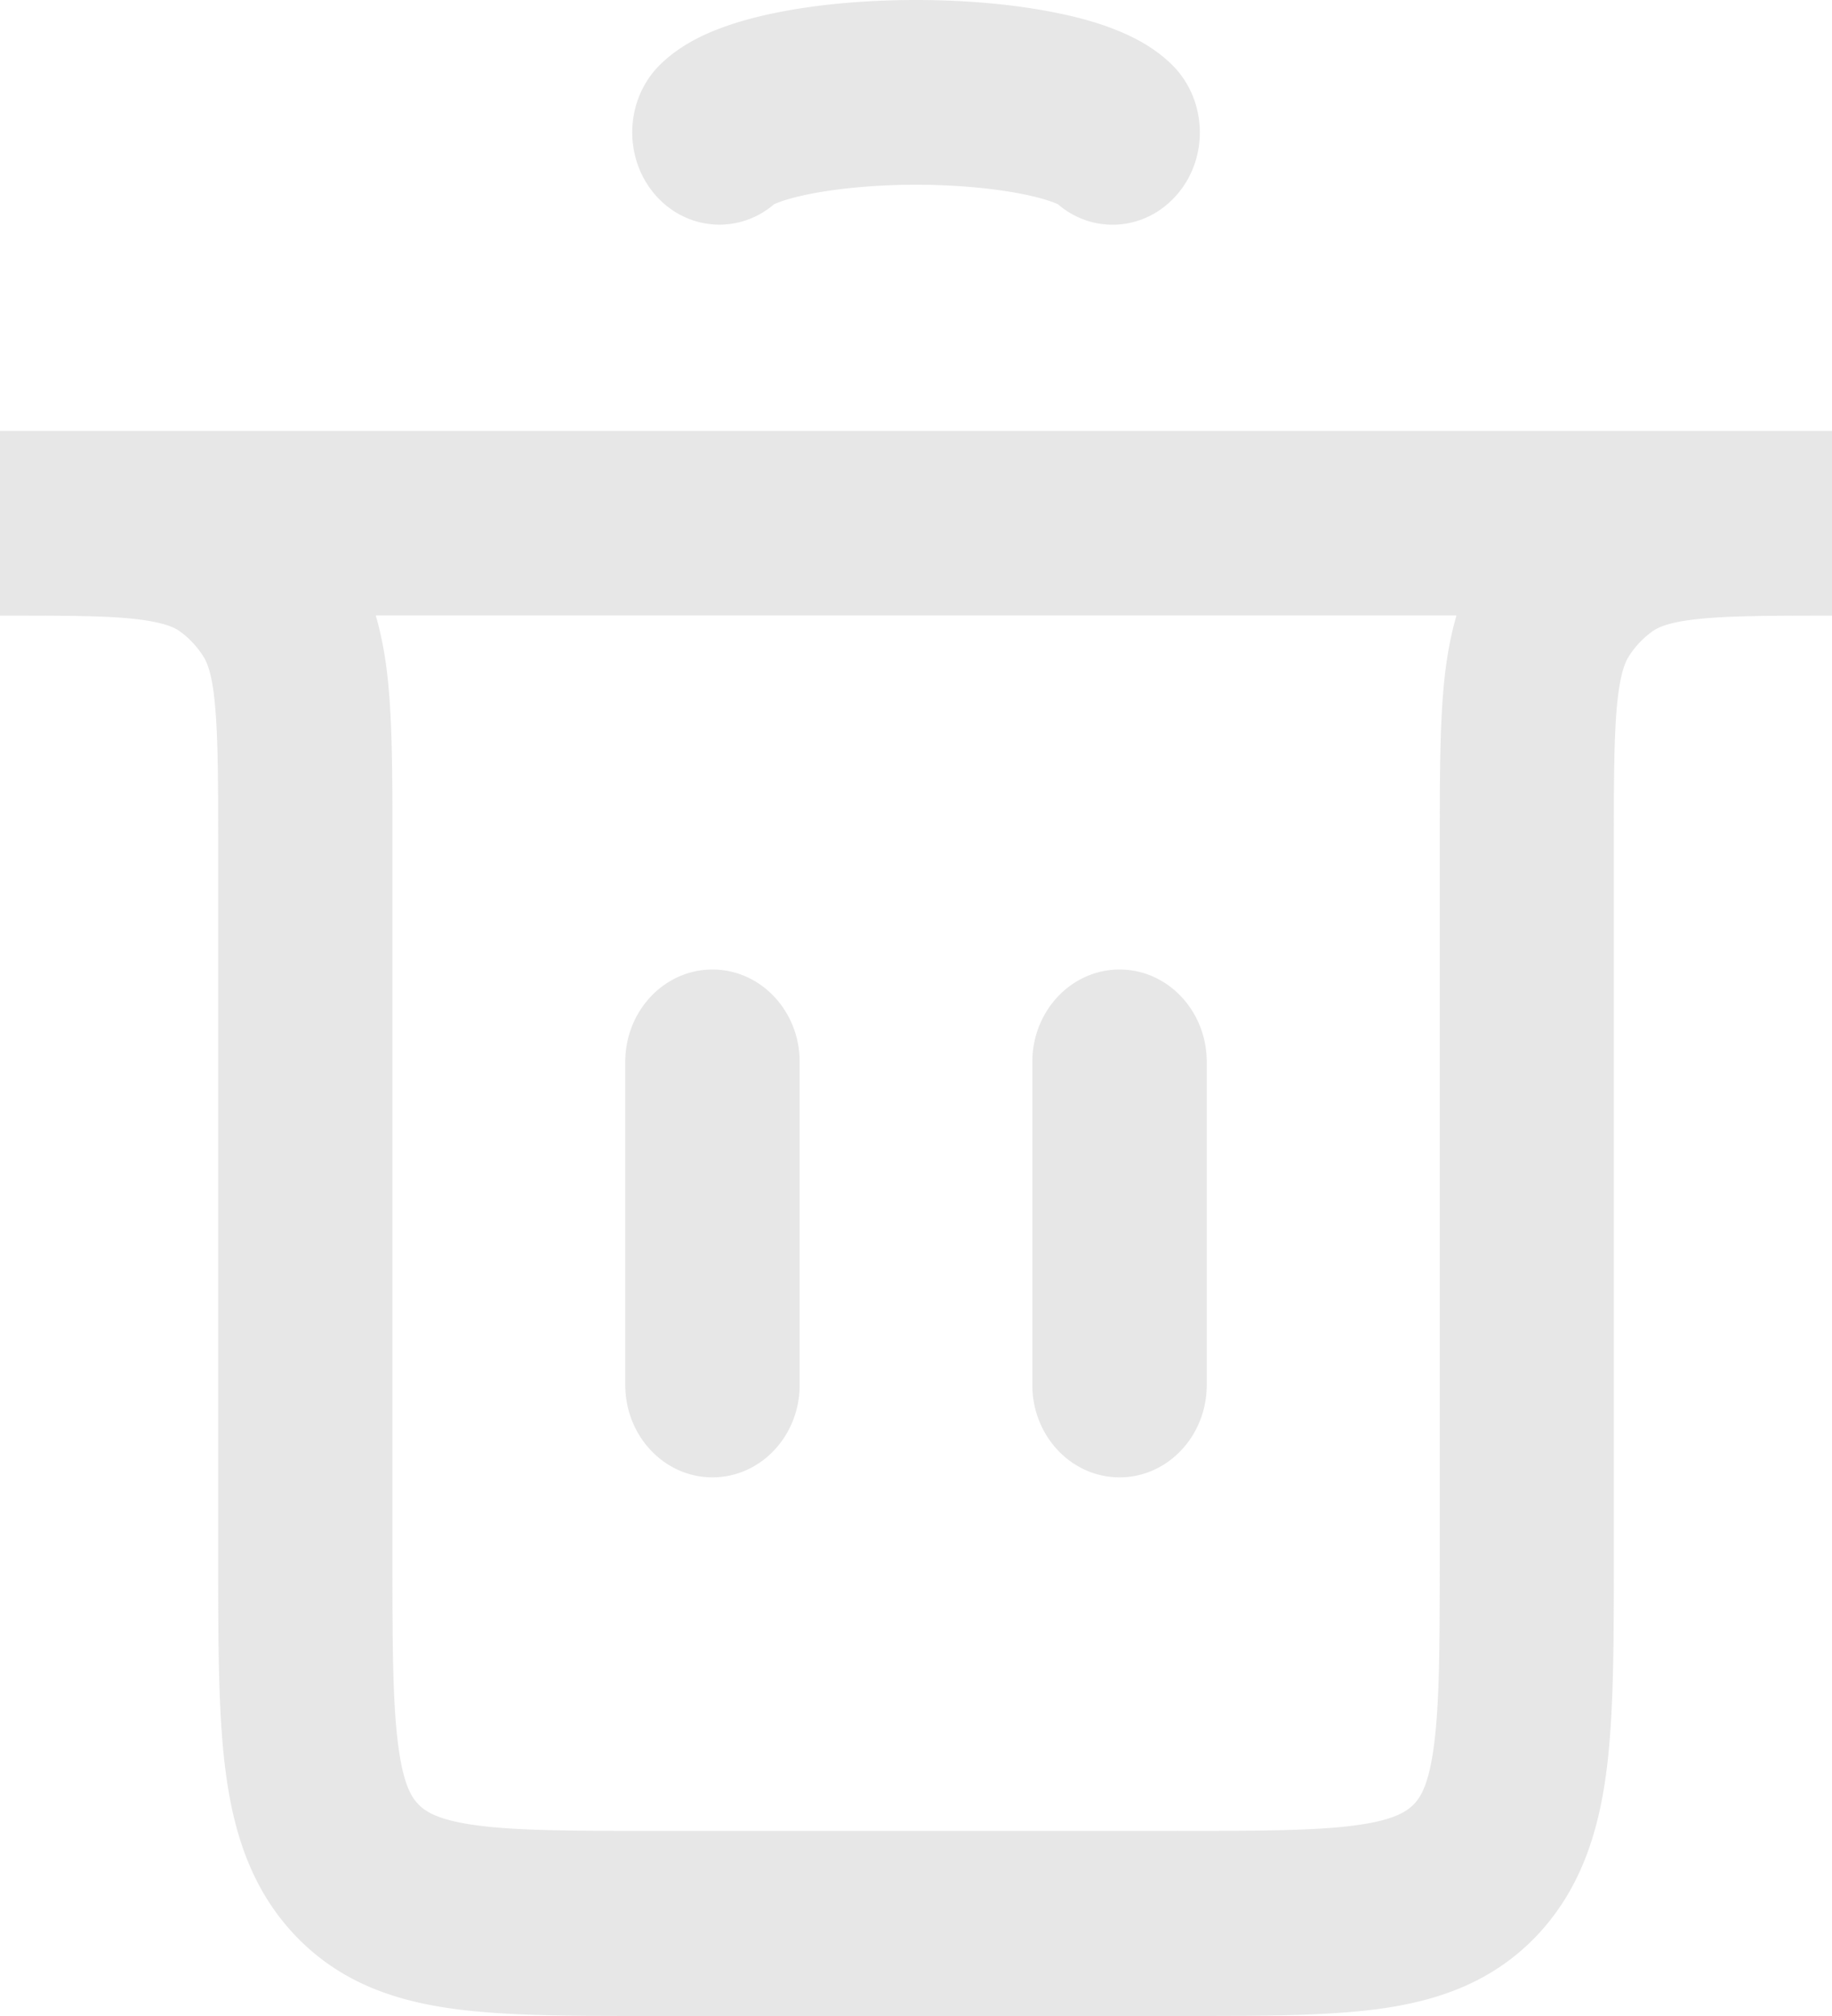 <svg xmlns="http://www.w3.org/2000/svg" width="10" height="11" fill="none"><path fill="#C4C4C4" fill-opacity=".4" fill-rule="evenodd" d="M5 1.008c-.221 0-.428.02-.587.052-.079.016-.135.033-.17.047a.319.319 0 0 0-.017.007c-.193.165-.476.146-.647-.048-.179-.203-.169-.522.023-.712.098-.097.216-.155.307-.191.099-.039.21-.07.325-.093C4.463.023 4.732 0 5 0c.268 0 .536.023.766.07.115.023.226.053.325.093.091.036.209.094.307.191.192.19.203.509.023.712-.172.195-.455.213-.647.048a.316.316 0 0 0-.017-.007c-.035-.014-.091-.031-.17-.047-.159-.032-.365-.052-.587-.052ZM.734 3.377C.567 3.359.344 3.359 0 3.359V2.351H10v1.008c-.344 0-.567.001-.734.019-.16.017-.216.046-.245.066a.491.491 0 0 0-.131.139c-.019.03-.046.09-.063.259-.017.177-.018.412-.018.777v3.896c0 .447 0 .831-.039 1.14-.042.33-.137.647-.379.904-.243.257-.542.357-.854.401C7.246 11 6.882 11 6.46 11H3.54c-.422 0-.786 0-1.077-.041-.312-.044-.611-.144-.854-.401-.243-.257-.337-.573-.379-.904-.039-.308-.039-.693-.039-1.14V4.618c0-.364-.001-.6-.018-.777-.016-.169-.043-.228-.063-.259a.491.491 0 0 0-.131-.139C.95 3.423.894 3.395.734 3.377Zm7.214-.019h-5.897c.036.124.057.252.069.381.022.234.022.521.022.854v3.887c0 .489.001.805.031 1.038.028.219.073.287.109.325.036.038.101.086.308.115.22.031.519.032.982.032h2.857c.462 0 .761-.001.982-.032.207-.029.271-.077.308-.115.036-.038.081-.107.109-.325.03-.233.031-.549.031-1.038V4.594c0-.333 0-.62.022-.854.012-.129.033-.257.069-.381ZM3.889 5.29c.263 0 .476.226.476.504v1.763c0 .278-.213.504-.476.504s-.476-.226-.476-.504V5.794c0-.278.213-.504.476-.504Zm2.222 0c.263 0 .476.226.476.504v1.763c0 .278-.213.504-.476.504s-.476-.226-.476-.504V5.794c0-.278.213-.504.476-.504Z" clip-rule="evenodd"/></svg>